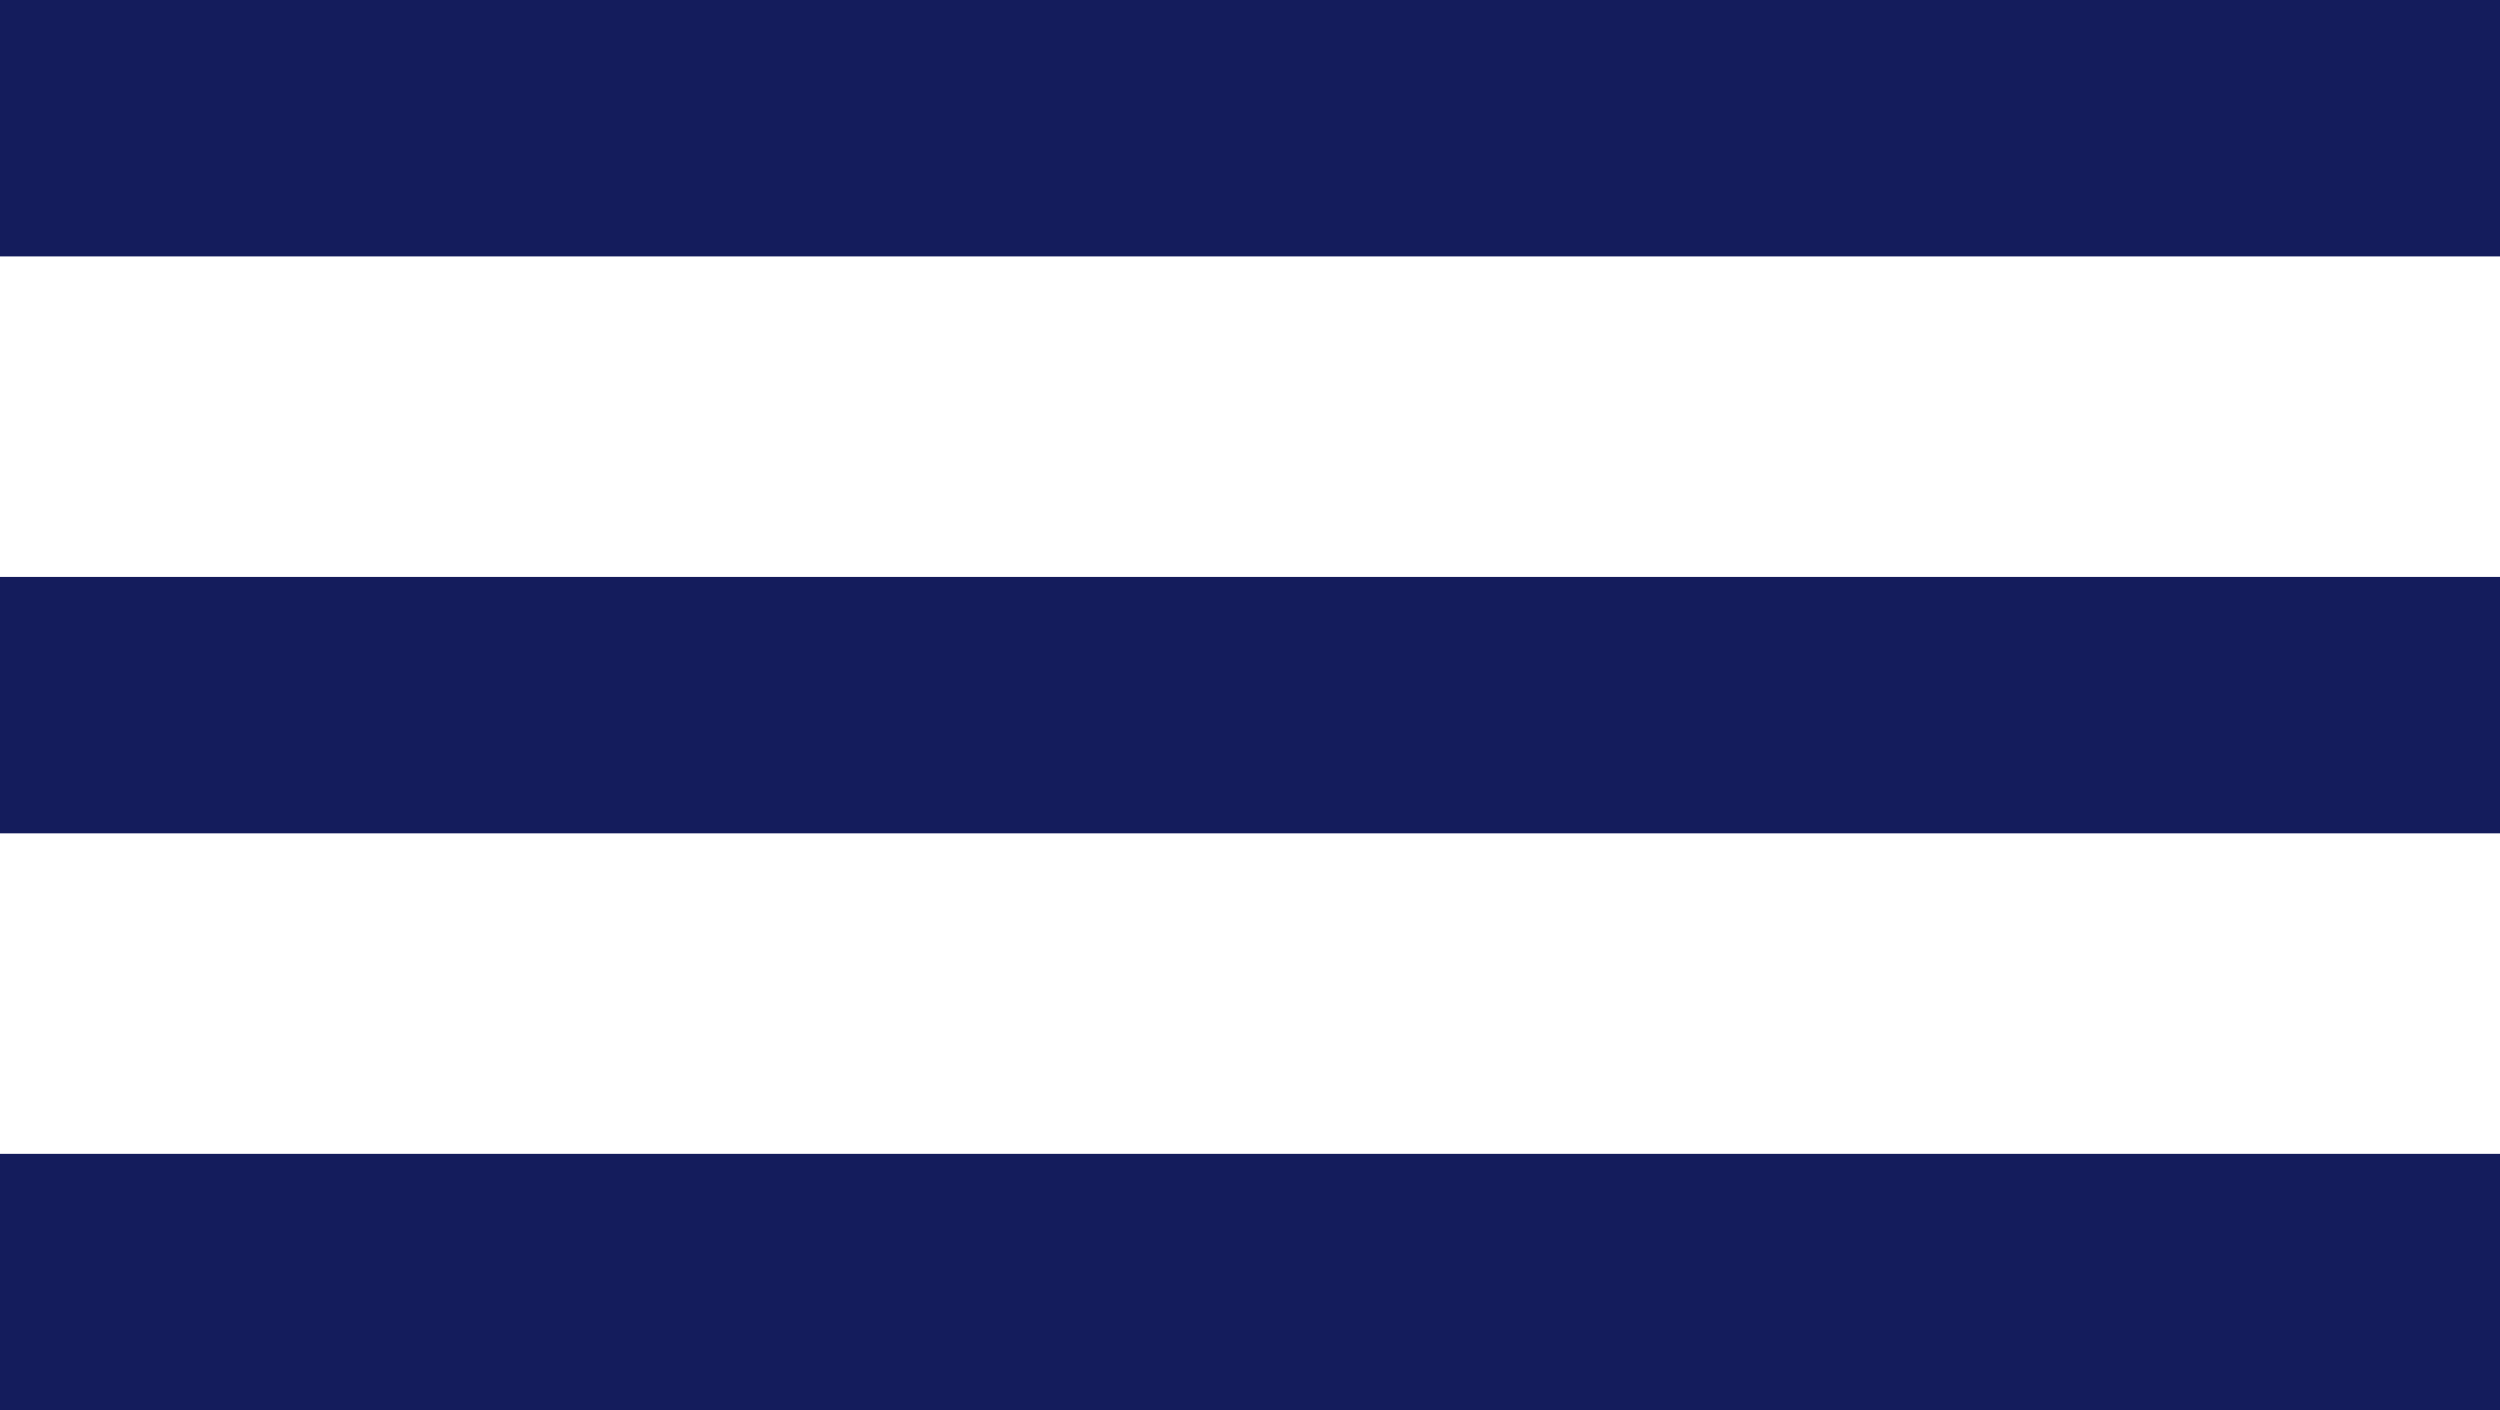 <svg xmlns="http://www.w3.org/2000/svg" width="39" height="22" viewBox="0 0 39 22"><g transform="translate(-341.314 -55)"><rect width="39" height="4" transform="translate(341.314 55)" fill="#141c5c"/><rect width="39" height="4" transform="translate(341.314 64)" fill="#141c5c"/><rect width="39" height="4" transform="translate(341.314 73)" fill="#141c5c"/></g></svg>